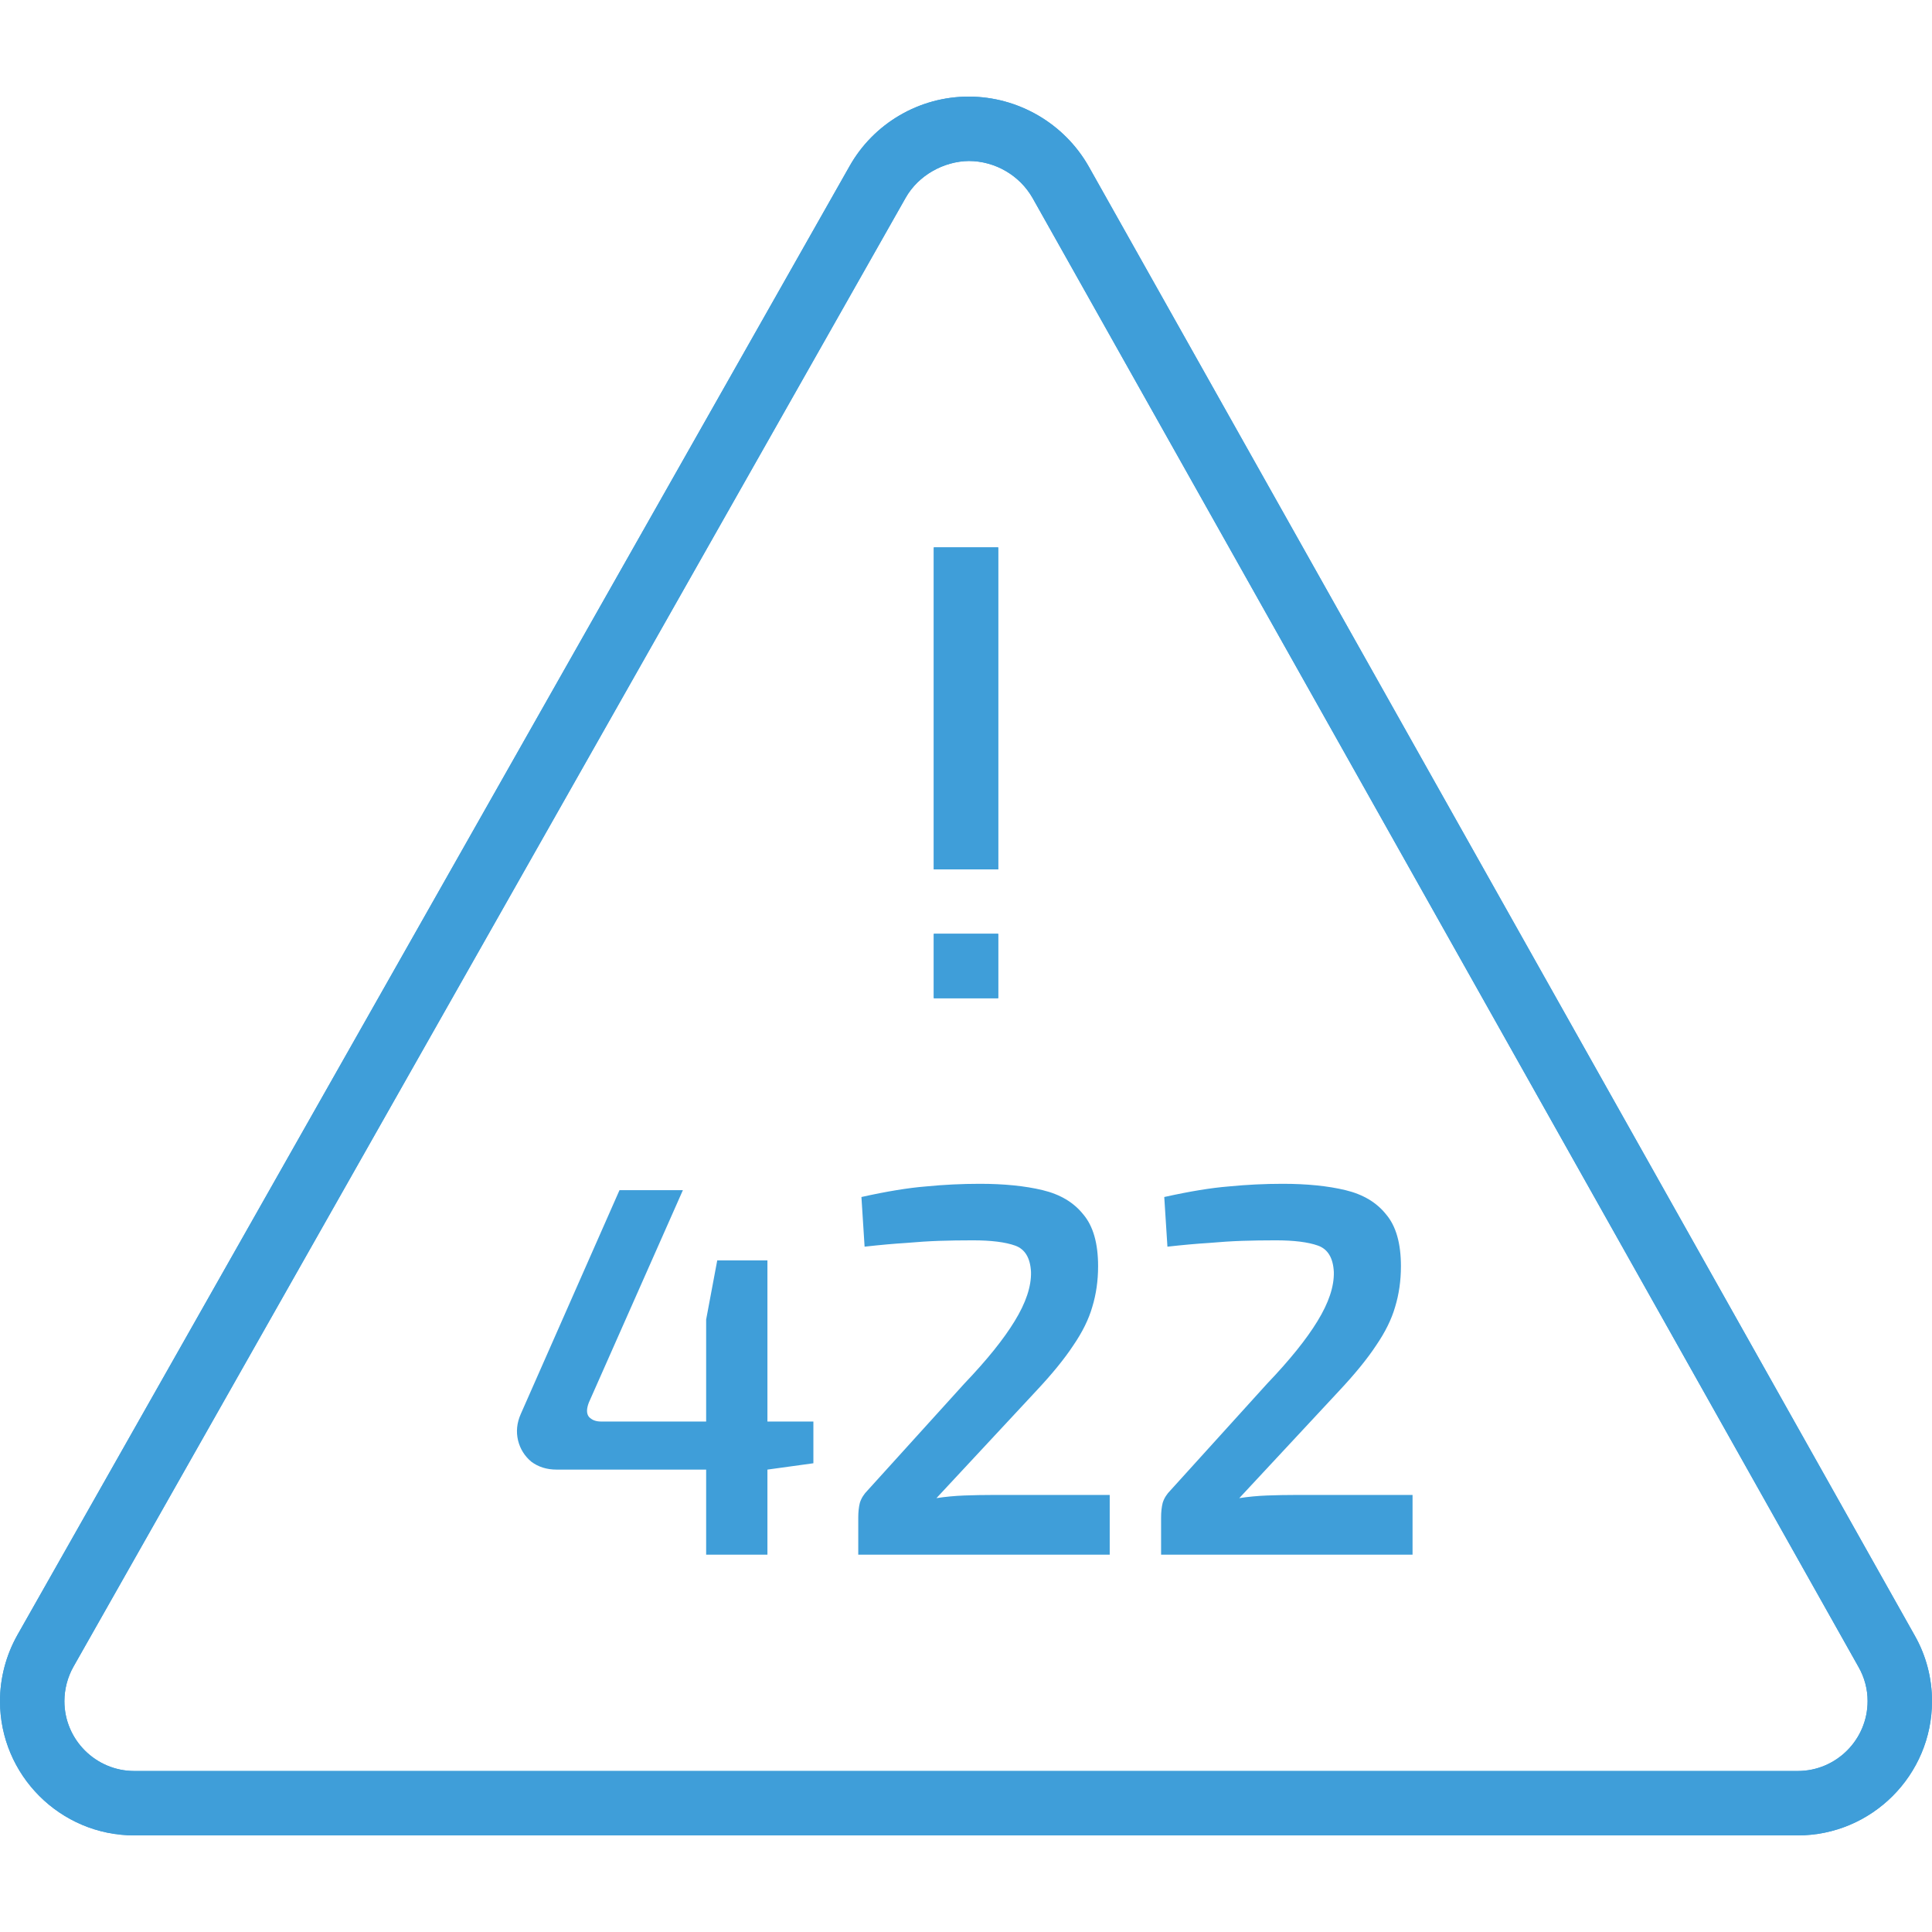 <svg width="512" height="512" viewBox="0 0 512 512" fill="none" xmlns="http://www.w3.org/2000/svg">
<g clip-path="url(#clip0)">
<path d="M507.409 433.408L288.495 44.075C282.018 32.709 269.875 25.635 256.777 25.6C256.751 25.6 256.734 25.6 256.717 25.6C243.618 25.6 231.501 32.7 225.11 44.092L4.599 433.314C1.604 438.639 0.009 444.689 0 450.799C0 450.807 0 450.807 0 450.816C0 470.434 15.966 486.4 35.584 486.4H476.416C496.034 486.4 512 470.434 512 450.833C512.009 444.715 510.413 438.673 507.409 433.408ZM476.416 469.333H35.584C25.378 469.333 17.067 461.03 17.067 450.824C17.076 447.633 17.903 444.467 19.456 441.71L239.974 52.471C243.37 46.412 250.154 42.743 256.742 42.666C263.731 42.683 270.216 46.463 273.647 52.479L492.561 441.821C494.114 444.56 494.942 447.658 494.933 450.815C494.933 461.022 486.622 469.333 476.416 469.333Z" fill="#3f9ed9"/>
<path d="M507.409 433.408L288.495 44.075C282.018 32.709 269.875 25.635 256.777 25.6C256.751 25.6 256.734 25.6 256.717 25.6C243.618 25.6 231.501 32.7 225.11 44.092L4.599 433.314C1.604 438.639 0.009 444.689 0 450.799C0 450.807 0 450.807 0 450.816C0 470.434 15.966 486.4 35.584 486.4H476.416C496.034 486.4 512 470.434 512 450.833C512.009 444.715 510.413 438.673 507.409 433.408ZM476.416 469.333H35.584C25.378 469.333 17.067 461.03 17.067 450.824C17.076 447.633 17.903 444.467 19.456 441.71L239.974 52.471C243.37 46.412 250.154 42.743 256.742 42.666C263.731 42.683 270.216 46.463 273.647 52.479L492.561 441.821C494.114 444.56 494.942 447.658 494.933 450.815C494.933 461.022 486.622 469.333 476.416 469.333Z" fill="#3f9ed9"/>
<path d="M264.534 145.067H247.467V230.4H264.534V145.067Z" fill="#3f9ed9"/>
<path d="M264.534 145.067H247.467V230.4H264.534V145.067Z" fill="#3f9ed9"/>
<path d="M264.534 247.467H247.467V264.534H264.534V247.467Z" fill="#3f9ed9"/>
<path d="M264.534 247.467H247.467V264.534H264.534V247.467Z" fill="#3f9ed9"/>
<path d="M203.376 334.02V376.72H215.556V387.78L203.376 389.46V412H187.136V389.46H147.516C144.903 389.46 142.663 388.76 140.796 387.36C139.023 385.867 137.856 384 137.296 381.76C136.736 379.427 136.97 377.093 137.996 374.76L164.176 315.4H180.976L156.056 371.68C155.403 373.36 155.403 374.62 156.056 375.46C156.803 376.3 157.876 376.72 159.276 376.72H187.136V349.7L190.076 334.02H203.376Z" fill="#3f9ed9"/>
<path d="M259.647 313.72C266.087 313.72 271.64 314.28 276.307 315.4C280.973 316.52 284.567 318.667 287.087 321.84C289.7 324.92 291.007 329.493 291.007 335.56C291.007 339.387 290.493 342.98 289.467 346.34C288.533 349.607 286.853 353.013 284.427 356.56C282.093 360.107 278.78 364.167 274.487 368.74L248.167 397.02C250.593 396.647 253.067 396.413 255.587 396.32C258.107 396.227 260.58 396.18 263.007 396.18H294.087V412H227.447V402.2C227.447 400.707 227.587 399.4 227.867 398.28C228.24 397.067 228.94 395.947 229.967 394.92L255.587 366.64C261.56 360.387 265.993 354.88 268.887 350.12C271.873 345.267 273.32 340.927 273.227 337.1C273.04 333.367 271.64 331.033 269.027 330.1C266.413 329.167 262.68 328.7 257.827 328.7C254.653 328.7 251.667 328.747 248.867 328.84C246.16 328.933 243.22 329.12 240.047 329.4C236.967 329.587 233.327 329.913 229.127 330.38L228.287 317.22C235.007 315.727 240.7 314.793 245.367 314.42C250.127 313.953 254.887 313.72 259.647 313.72Z" fill="#3f9ed9"/>
<path d="M339.901 313.72C346.341 313.72 351.894 314.28 356.561 315.4C361.227 316.52 364.821 318.667 367.341 321.84C369.954 324.92 371.261 329.493 371.261 335.56C371.261 339.387 370.747 342.98 369.721 346.34C368.787 349.607 367.107 353.013 364.681 356.56C362.347 360.107 359.034 364.167 354.741 368.74L328.421 397.02C330.847 396.647 333.321 396.413 335.841 396.32C338.361 396.227 340.834 396.18 343.261 396.18H374.341V412H307.701V402.2C307.701 400.707 307.841 399.4 308.121 398.28C308.494 397.067 309.194 395.947 310.221 394.92L335.841 366.64C341.814 360.387 346.247 354.88 349.141 350.12C352.127 345.267 353.574 340.927 353.481 337.1C353.294 333.367 351.894 331.033 349.281 330.1C346.667 329.167 342.934 328.7 338.081 328.7C334.907 328.7 331.921 328.747 329.121 328.84C326.414 328.933 323.474 329.12 320.301 329.4C317.221 329.587 313.581 329.913 309.381 330.38L308.541 317.22C315.261 315.727 320.954 314.793 325.621 314.42C330.381 313.953 335.141 313.72 339.901 313.72Z" fill="#3f9ed9"/>
</g>
<defs>
<clipPath id="clip0">
<rect width="512" height="512" fill="white"/>
</clipPath>
</defs>
</svg>
